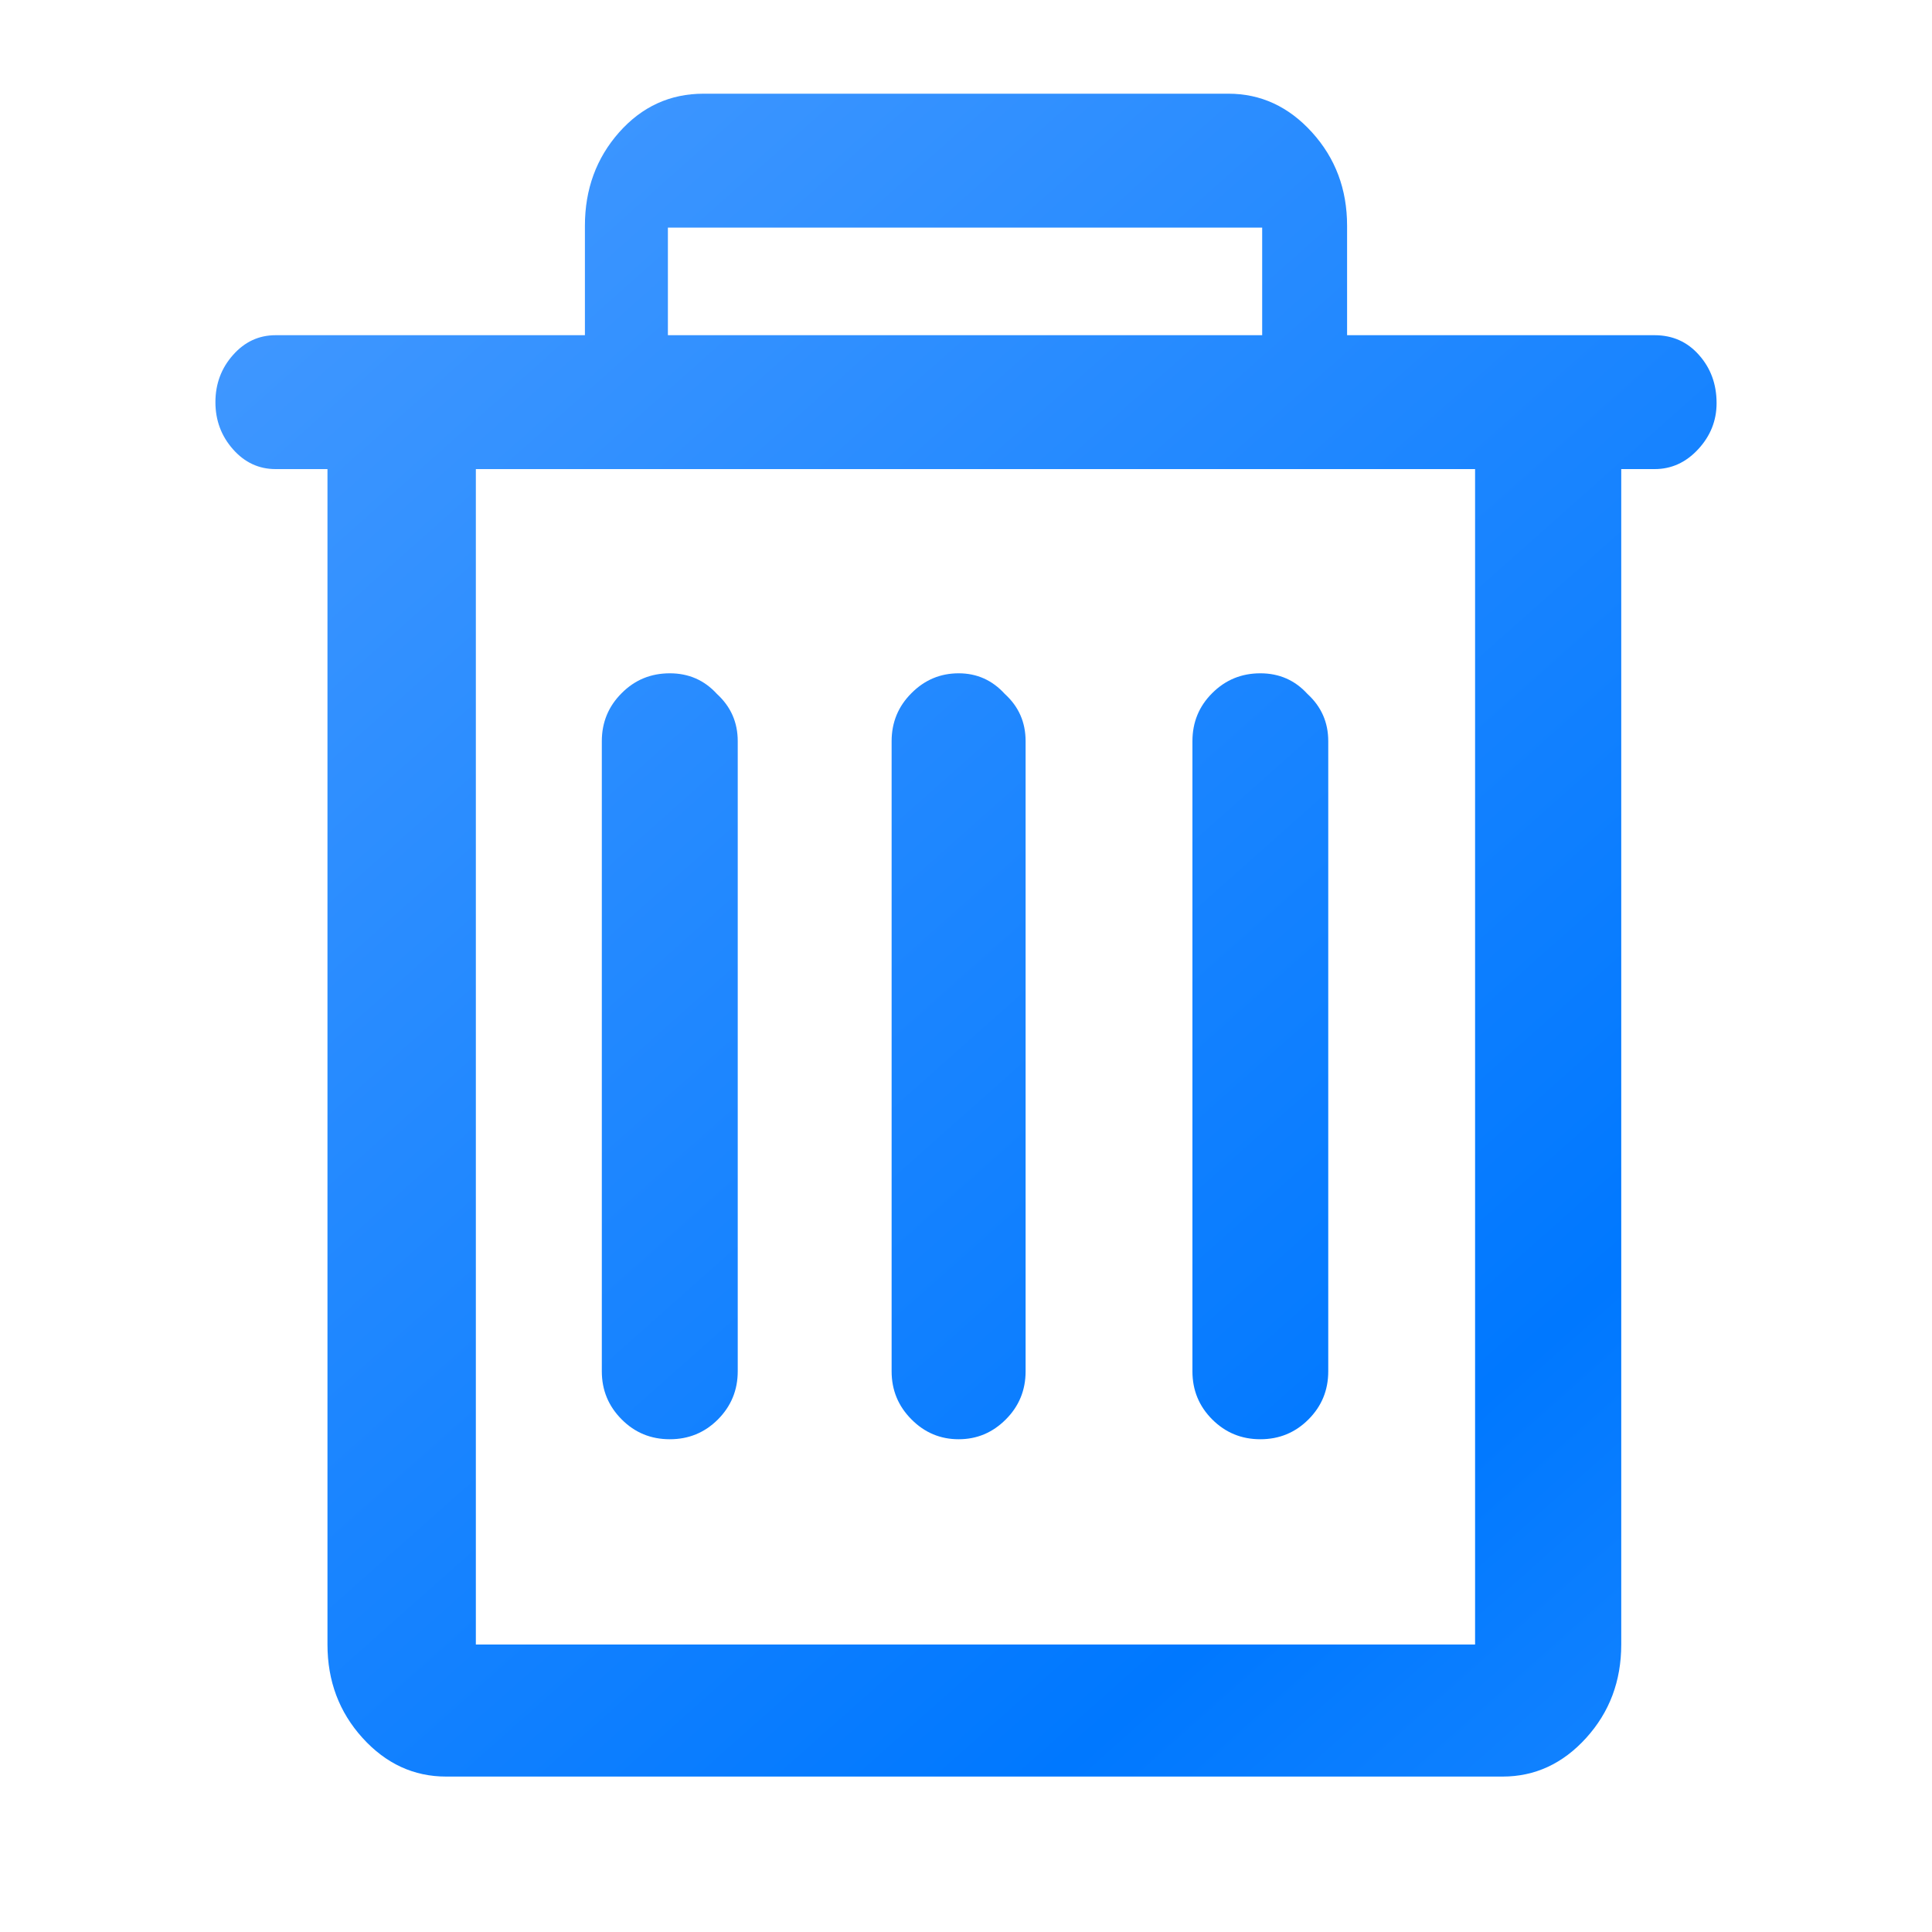 <?xml version="1.0" encoding="UTF-8"?>
<svg width="20px" height="20px" viewBox="0 0 20 20" version="1.1" xmlns="http://www.w3.org/2000/svg" xmlns:xlink="http://www.w3.org/1999/xlink">
    <!-- Generator: Sketch 54.1 (76490) - https://sketchapp.com -->
    <title>6.20pxIcon/bin</title>
    <desc>Created with Sketch.</desc>
    <defs>
        <linearGradient x1="-12.768%" y1="-30.257%" x2="98.639%" y2="111.918%" id="linearGradient-1">
            <stop stop-color="#5AA4FF" offset="0%"></stop>
            <stop stop-color="#0078FF" offset="80.127%"></stop>
            <stop stop-color="#1C88FF" offset="100%"></stop>
        </linearGradient>
    </defs>
    <g id="6.20pxIcon/bin" stroke="none" stroke-width="1" fill="none" fill-rule="evenodd">
        <path d="M3.267,18.064 C3.25,18.054 3.236,18.046 3.223,18.04 C3.236,18.046 3.25,18.054 3.267,18.064 Z M3.267,18.064 C3.283,18.074 3.301,18.085 3.32,18.098 C3.301,18.085 3.283,18.074 3.267,18.064 Z M17.77,4.173 C17.77,4.355 17.706,4.514 17.579,4.651 C17.452,4.788 17.302,4.856 17.129,4.856 L16.783,4.856 L16.783,17.024 C16.783,17.402 16.662,17.724 16.42,17.991 C16.178,18.258 15.889,18.391 15.555,18.391 L4.618,18.391 C4.284,18.391 3.995,18.258 3.753,17.991 C3.511,17.724 3.39,17.402 3.39,17.024 L3.39,4.856 L2.853,4.856 C2.68,4.856 2.533,4.788 2.412,4.651 C2.291,4.514 2.23,4.352 2.23,4.163 C2.23,3.974 2.291,3.811 2.412,3.675 C2.533,3.538 2.68,3.47 2.853,3.47 L6.055,3.47 L6.055,2.337 C6.055,1.959 6.173,1.637 6.409,1.37 C6.646,1.103 6.937,0.97 7.283,0.97 L12.717,0.97 C13.051,0.97 13.34,1.103 13.582,1.37 C13.824,1.637 13.945,1.959 13.945,2.337 L13.945,3.47 L17.129,3.47 C17.314,3.47 17.467,3.538 17.588,3.675 C17.709,3.811 17.77,3.977 17.77,4.173 Z M6.914,2.356 L6.914,3.47 L13.066,3.47 L13.066,2.356 L6.914,2.356 Z M15.27,17.024 L15.27,4.856 L4.926,4.856 L4.926,17.024 L15.27,17.024 Z M10.402,7.184 C10.546,7.315 10.617,7.477 10.617,7.673 L10.617,14.196 C10.617,14.391 10.549,14.557 10.412,14.694 C10.275,14.831 10.113,14.899 9.924,14.899 C9.735,14.899 9.572,14.831 9.436,14.694 C9.299,14.557 9.23,14.391 9.23,14.196 L9.23,7.673 C9.23,7.477 9.299,7.311 9.436,7.175 C9.572,7.038 9.735,6.97 9.924,6.97 C10.113,6.97 10.272,7.041 10.402,7.184 Z M7.422,7.184 C7.565,7.315 7.637,7.477 7.637,7.673 L7.637,14.196 C7.637,14.391 7.568,14.557 7.432,14.694 C7.295,14.831 7.129,14.899 6.934,14.899 C6.738,14.899 6.572,14.831 6.436,14.694 C6.299,14.557 6.23,14.391 6.23,14.196 L6.23,7.673 C6.23,7.477 6.299,7.311 6.436,7.175 C6.572,7.038 6.738,6.97 6.934,6.97 C7.129,6.97 7.292,7.041 7.422,7.184 Z M13.535,7.184 C13.678,7.315 13.75,7.477 13.75,7.673 L13.75,14.196 C13.75,14.391 13.682,14.557 13.545,14.694 C13.408,14.831 13.242,14.899 13.047,14.899 C12.852,14.899 12.686,14.831 12.549,14.694 C12.412,14.557 12.344,14.391 12.344,14.196 L12.344,7.673 C12.344,7.477 12.412,7.311 12.549,7.175 C12.686,7.038 12.852,6.97 13.047,6.97 C13.242,6.97 13.405,7.041 13.535,7.184 Z" id="delete---anticon" fill="url(#linearGradient-1)" fill-rule="nonzero"></path>
    </g>
</svg>